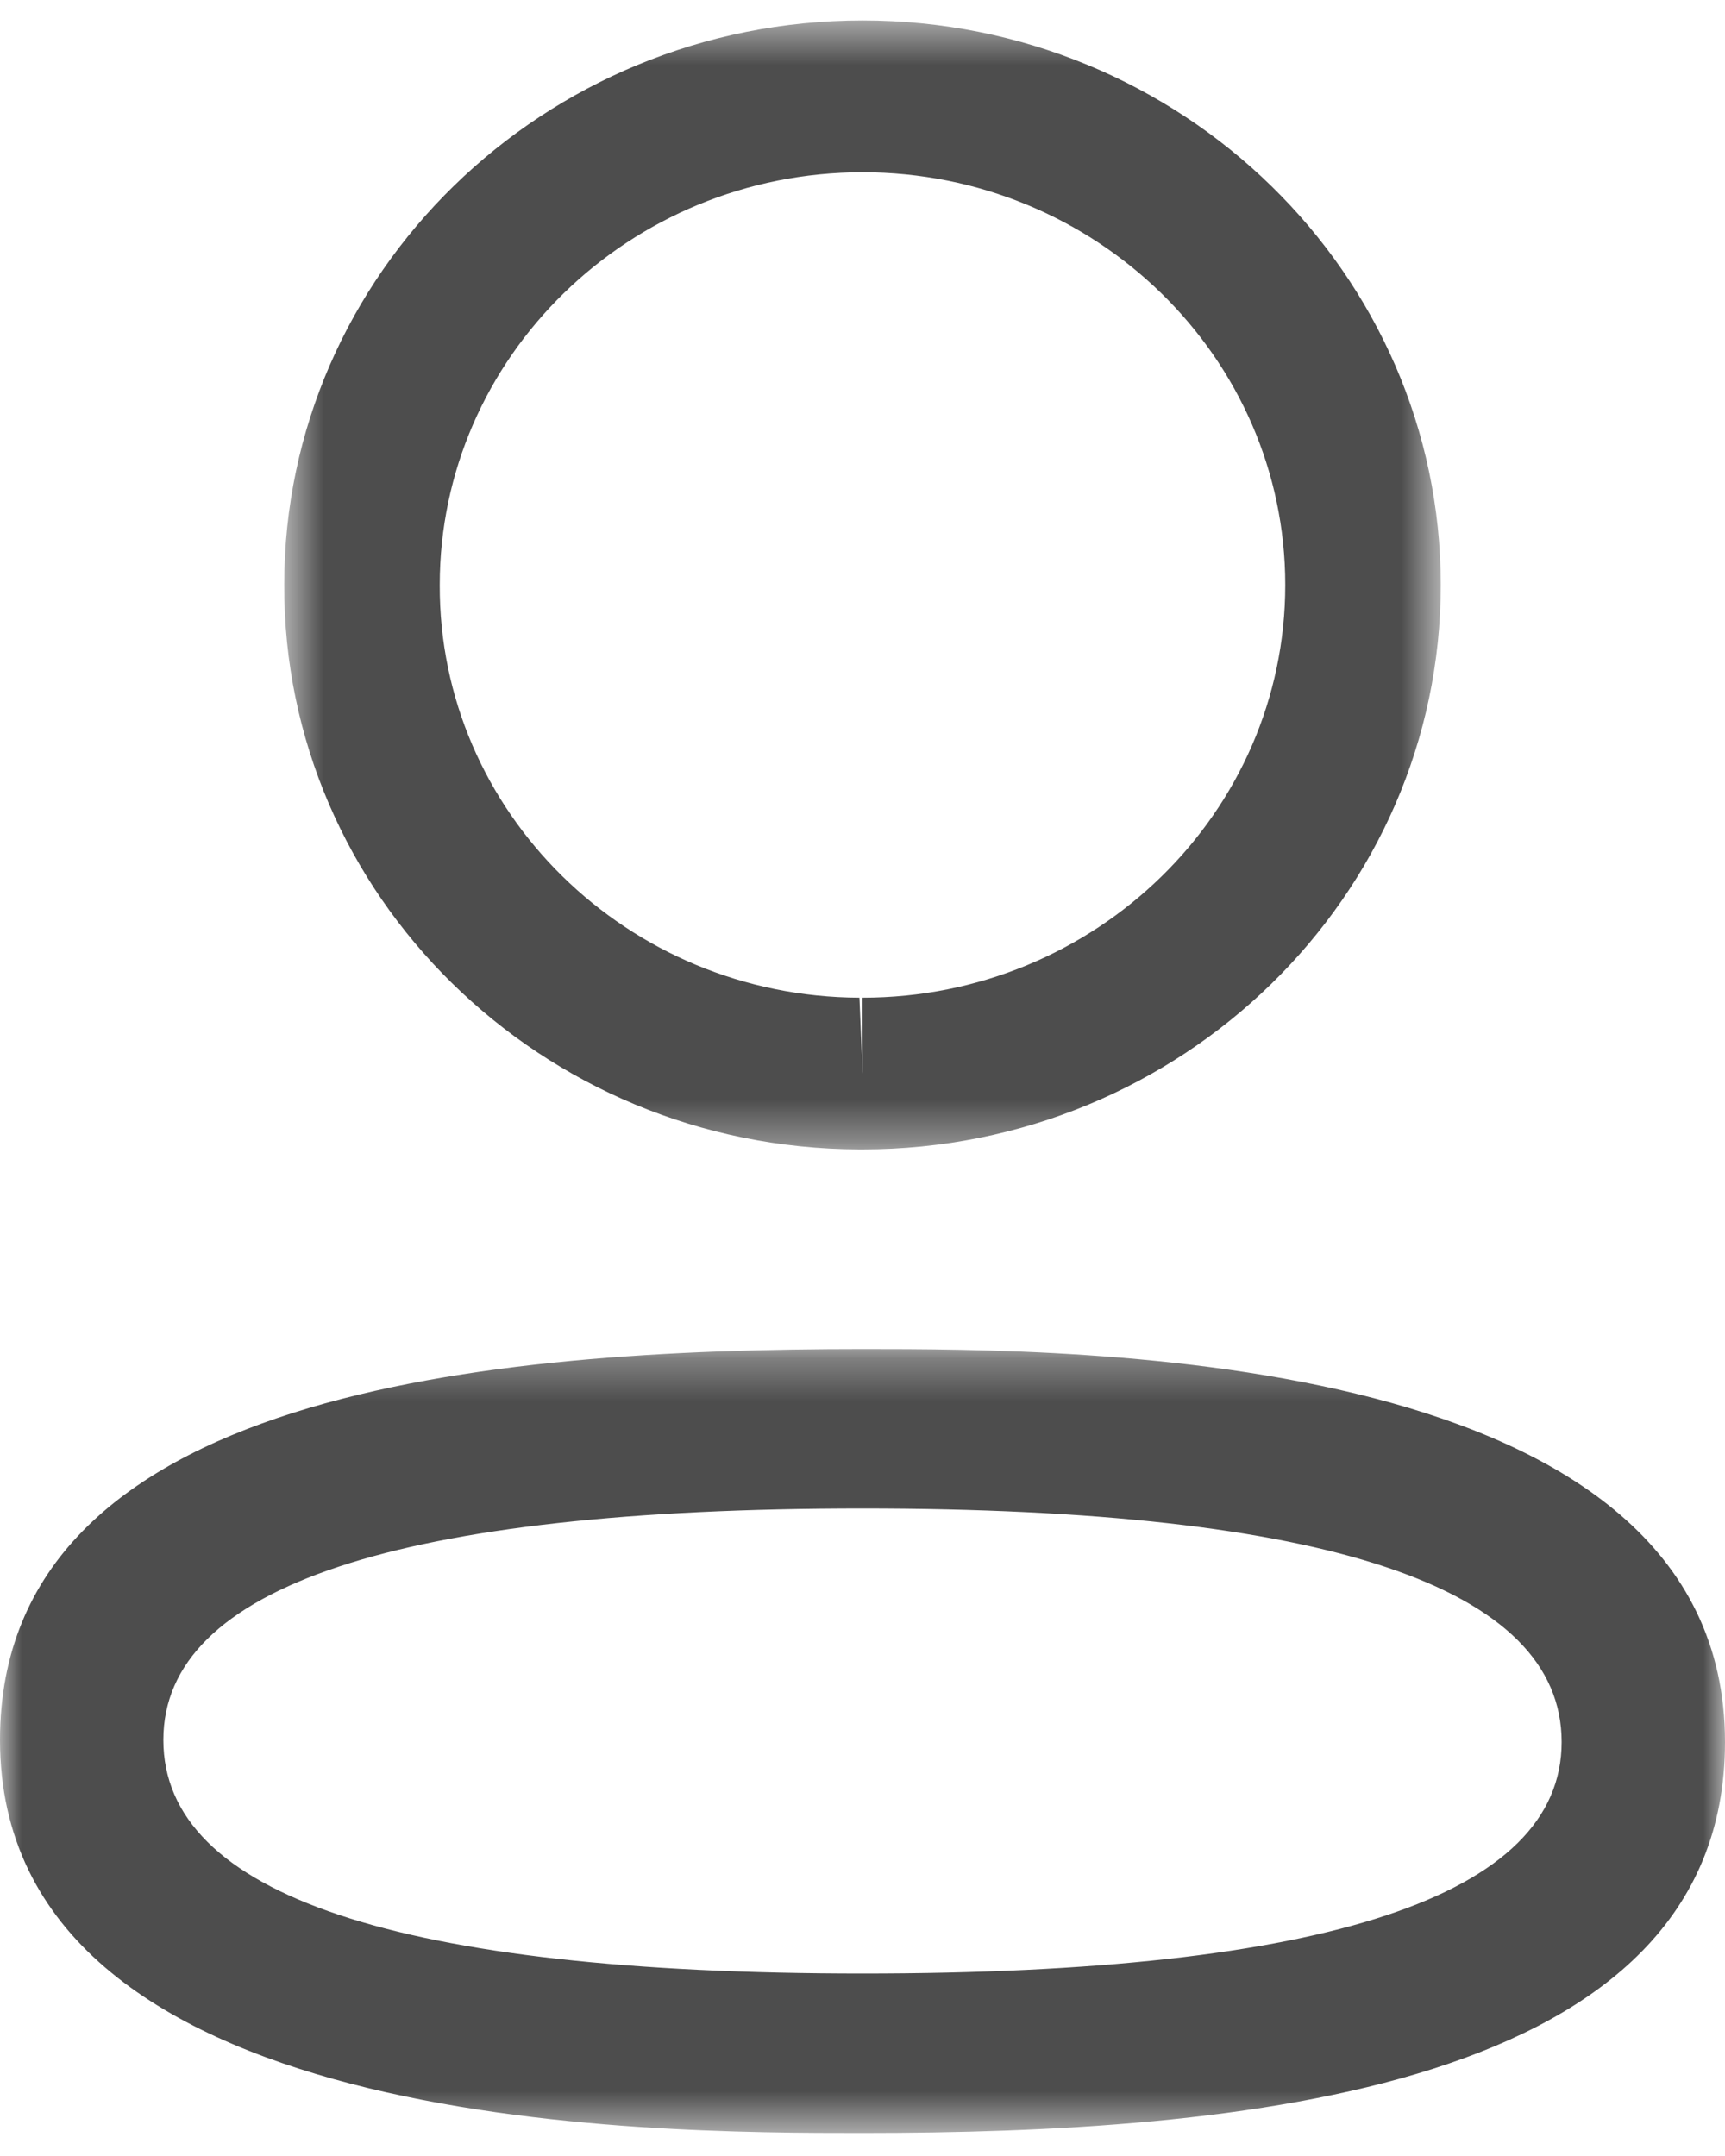 <svg width="40" height="50" viewBox="0 0 40 50" fill="none" xmlns="http://www.w3.org/2000/svg">
<mask id="mask0_2_67" style="mask-type:luminance" maskUnits="userSpaceOnUse" x="0" y="31" width="40" height="19">
<path fill-rule="evenodd" clip-rule="evenodd" d="M0 31.285H40V49.466H0V31.285Z" fill="white"/>
</mask>
<g mask="url(#mask0_2_67)">
<path fill-rule="evenodd" clip-rule="evenodd" d="M20.003 34.983C9.242 34.983 3.788 36.788 3.788 40.351C3.788 43.946 9.242 45.768 20.003 45.768C30.76 45.768 36.212 43.963 36.212 40.4C36.212 36.805 30.76 34.983 20.003 34.983ZM20.002 49.466C15.055 49.466 -0 49.466 -0 40.351C-0 32.224 11.416 31.285 20.002 31.285C24.949 31.285 40 31.285 40 40.4C40 48.527 28.586 49.466 20.002 49.466Z" fill="#4D4D4D"/>
</g>
<mask id="mask1_2_67" style="mask-type:luminance" maskUnits="userSpaceOnUse" x="6" y="0" width="28" height="27">
<path fill-rule="evenodd" clip-rule="evenodd" d="M6.591 0.475H33.409V26.656H6.591V0.475Z" fill="white"/>
</mask>
<g mask="url(#mask1_2_67)">
<path fill-rule="evenodd" clip-rule="evenodd" d="M20.002 3.995C14.596 3.995 10.197 8.287 10.197 13.566C10.179 18.828 14.545 23.118 19.929 23.138L20.002 24.898V23.138C25.406 23.138 29.803 18.843 29.803 13.566C29.803 8.287 25.406 3.995 20.002 3.995M20.003 26.656H19.922C12.543 26.634 6.566 20.758 6.591 13.559C6.591 6.347 12.606 0.474 20.003 0.474C27.397 0.474 33.409 6.347 33.409 13.566C33.409 20.785 27.397 26.656 20.003 26.656" fill="#4D4D4D"/>
</g>
</svg>
